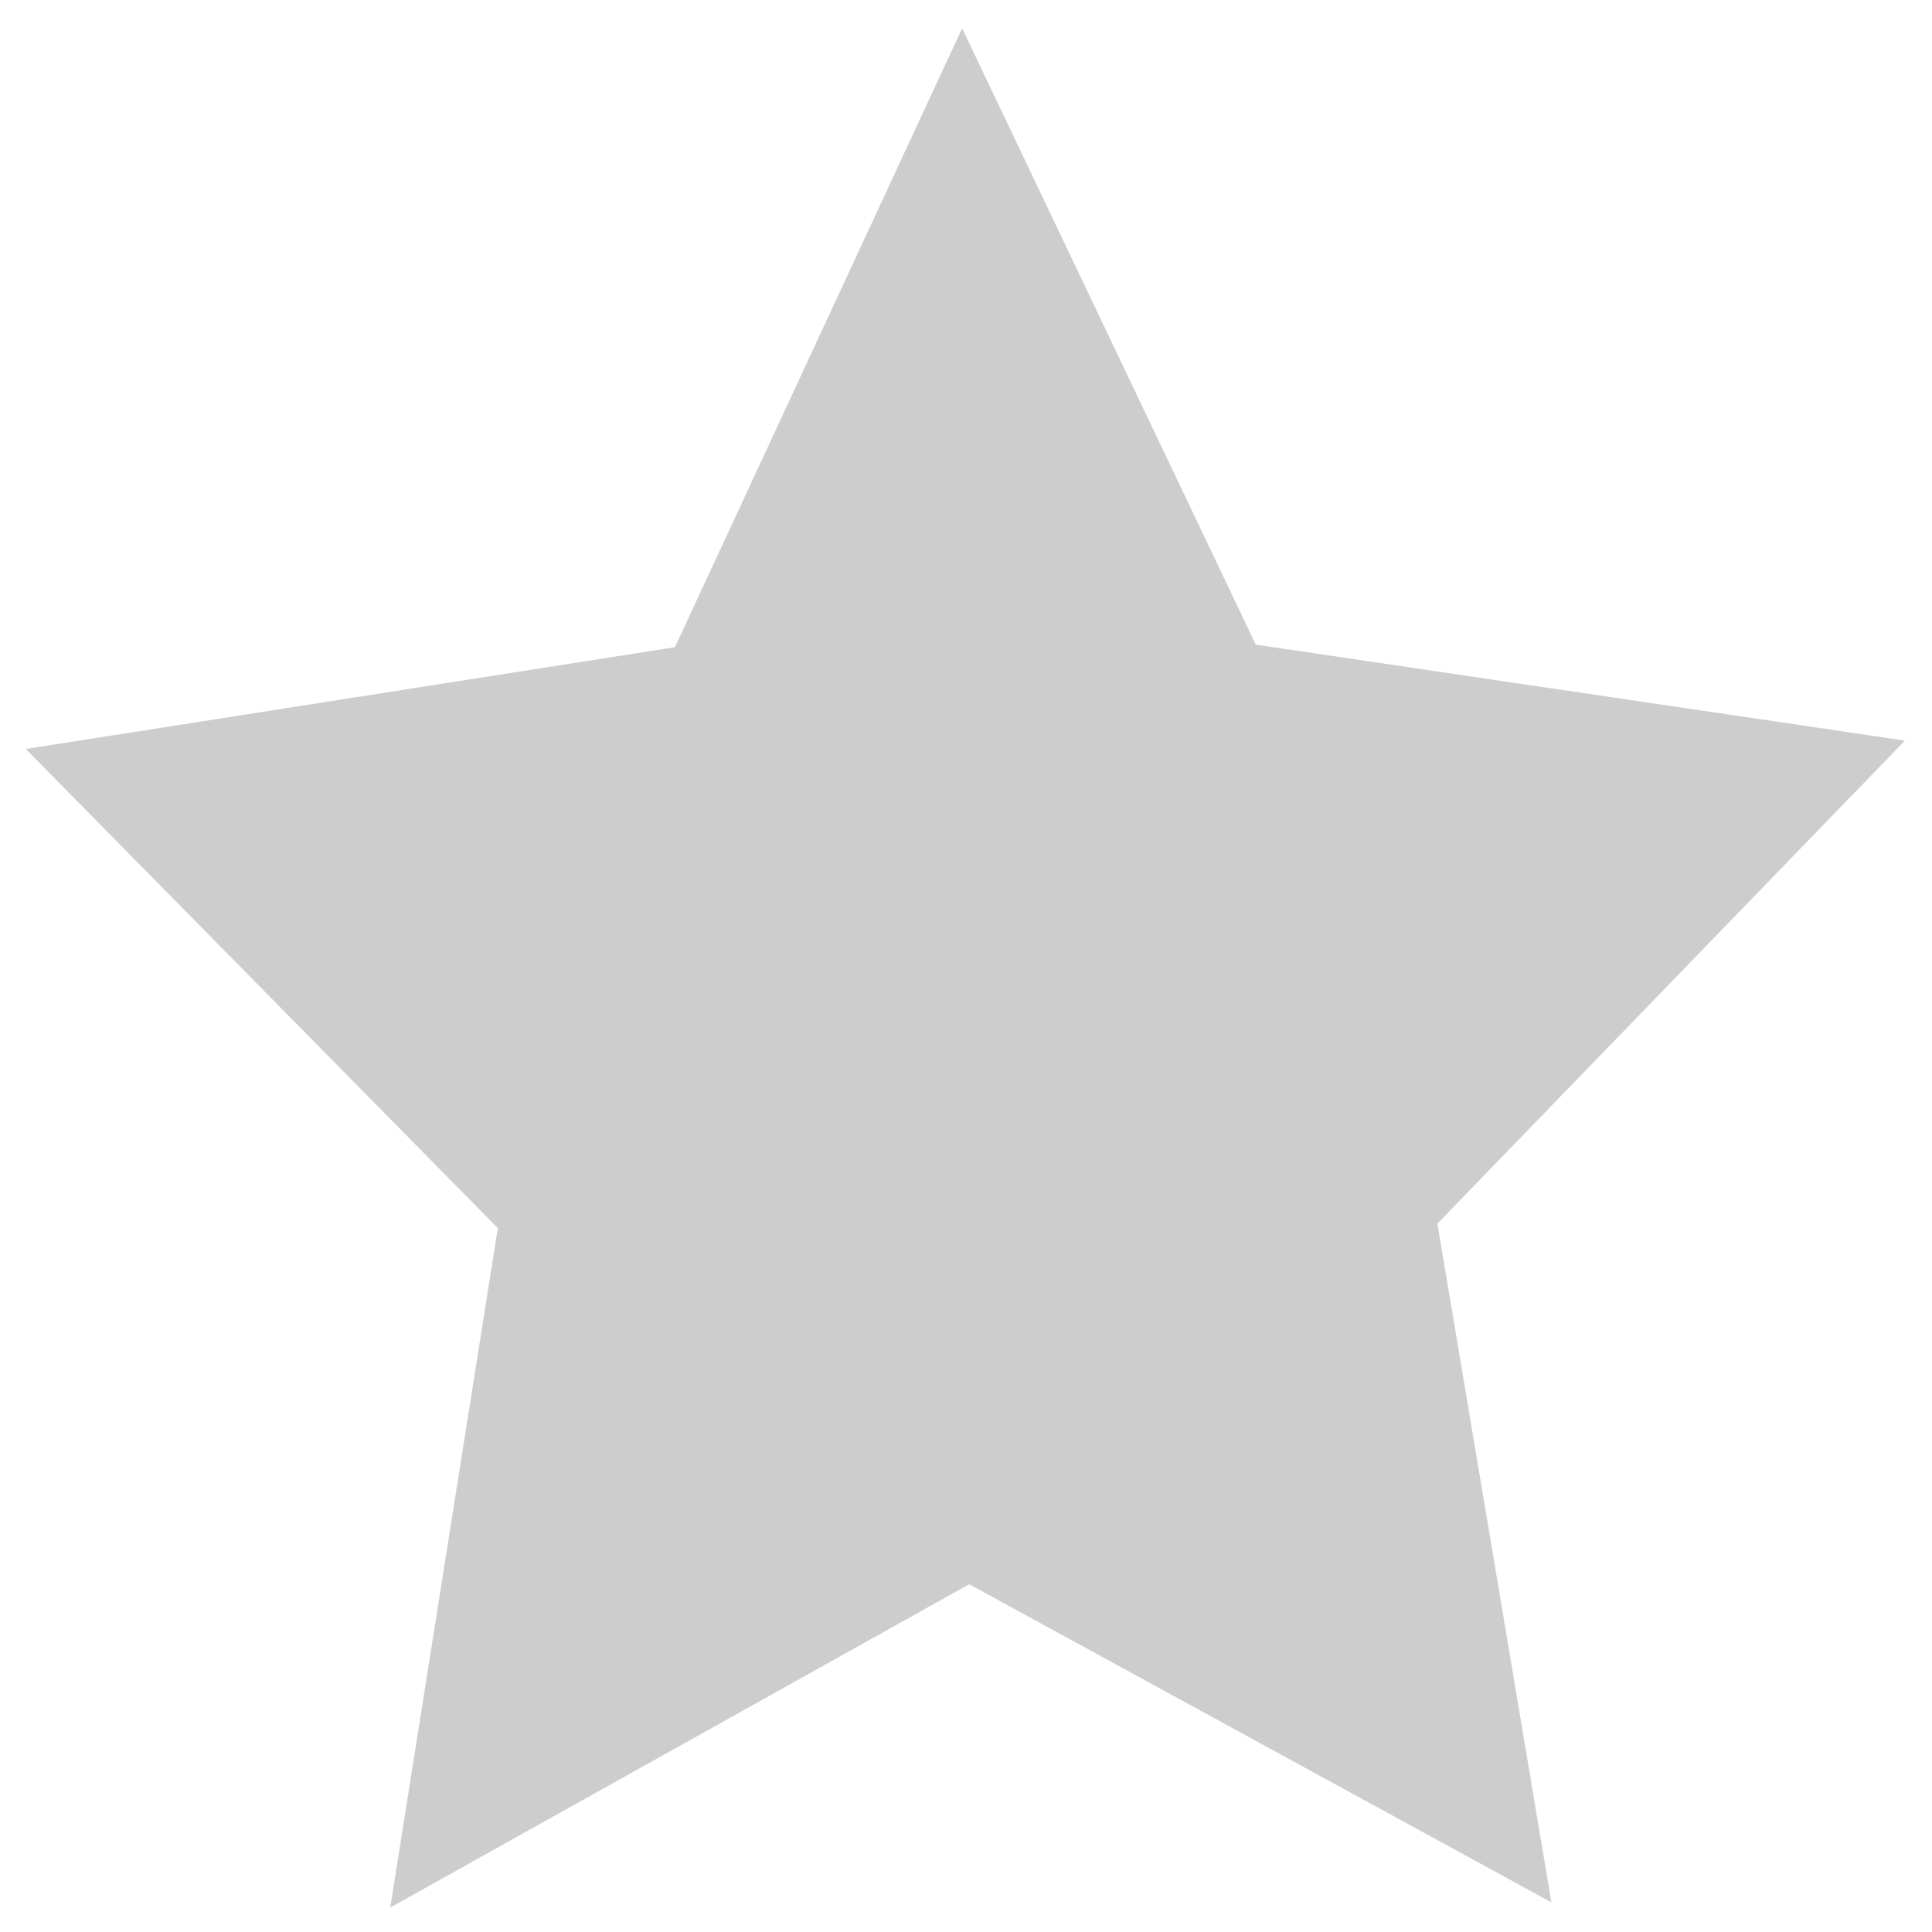 <?xml version="1.0" encoding="utf-8"?>
<!-- Generator: Adobe Illustrator 24.3.0, SVG Export Plug-In . SVG Version: 6.00 Build 0)  -->
<svg version="1.1" id="Layer_1" xmlns="http://www.w3.org/2000/svg" xmlns:xlink="http://www.w3.org/1999/xlink" x="0px" y="0px"
	 viewBox="0 0 30 30" style="enable-background:new 0 0 30 30;" xml:space="preserve">
<style type="text/css">
	.st0{fill:#CECDCD;}
</style>
<polygon class="st0" points="24.09,29.54 15.05,24.6 6.06,29.62 7.73,19.07 0.4,11.63 10.48,10.05 14.94,0.44 19.5,10.01 
	29.58,11.5 22.32,19 "/>
</svg>
